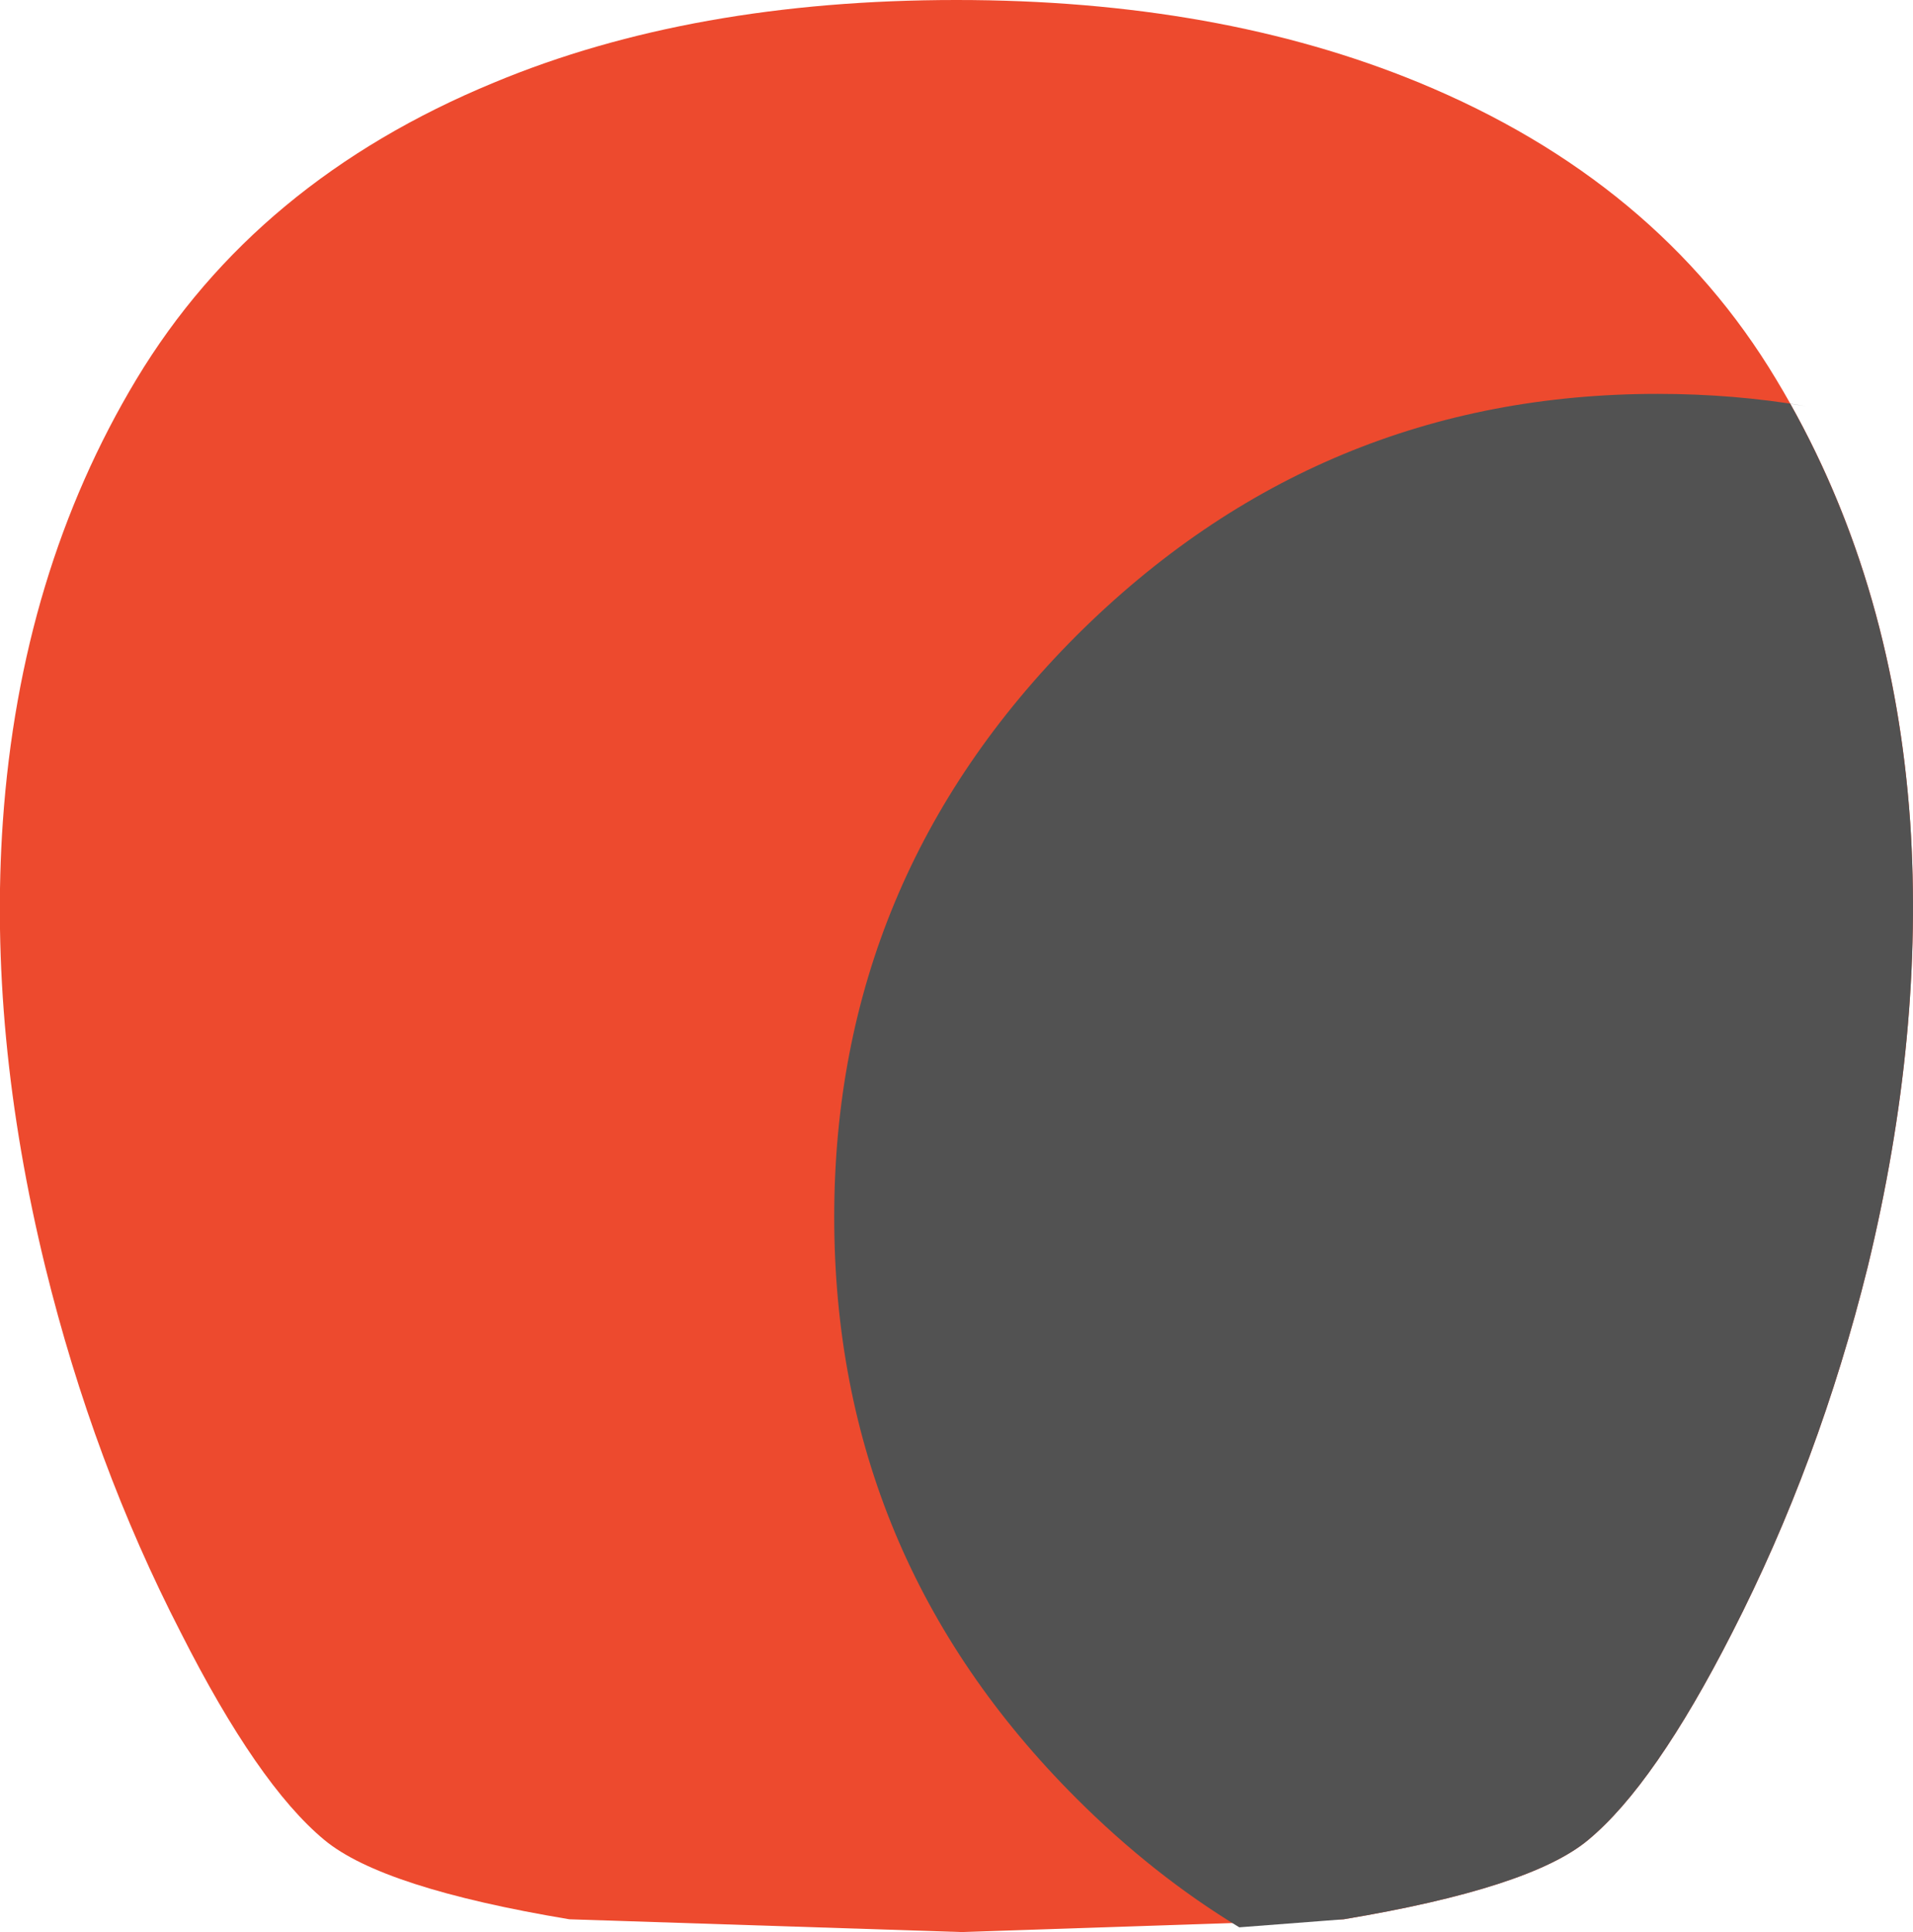<?xml version="1.0" encoding="UTF-8" standalone="no"?>
<svg xmlns:xlink="http://www.w3.org/1999/xlink" height="204.55px" width="202.6px" xmlns="http://www.w3.org/2000/svg">
  <g transform="matrix(1.0, 0.0, 0.0, 1.0, 101.3, 102.3)">
    <path d="M96.5 31.85 Q91.35 52.6 82.15 70.55 73.95 86.65 66.9 92.5 60.8 97.6 41.0 100.9 L0.5 102.25 -41.0 100.9 Q-60.8 97.6 -66.95 92.5 -74.0 86.65 -82.15 70.55 -91.4 52.6 -96.5 31.85 -102.55 7.1 -101.0 -15.3 -99.15 -41.7 -86.85 -62.15 -74.2 -83.15 -49.0 -93.55 -28.0 -102.3 0.0 -102.3 27.75 -102.3 49.0 -93.55 74.2 -83.15 86.8 -62.15 99.15 -41.7 101.0 -15.3 102.5 7.1 96.5 31.85" fill="#ed4a2e" fill-rule="evenodd" stroke="none"/>
    <path d="M89.95 -59.3 L88.3 -59.55 Q99.25 -40.05 101.0 -15.3 102.5 7.1 96.5 31.85 91.35 52.6 82.15 70.55 73.95 86.65 66.9 92.5 60.8 97.6 41.0 100.9 L29.95 101.75 Q20.8 96.2 12.7 88.1 -12.95 62.5 -12.95 26.55 -12.95 -9.3 12.7 -35.0 38.4 -60.6 74.25 -60.6 82.35 -60.6 89.95 -59.3" fill="#525252" fill-rule="evenodd" stroke="none"/>
  </g>
</svg>
